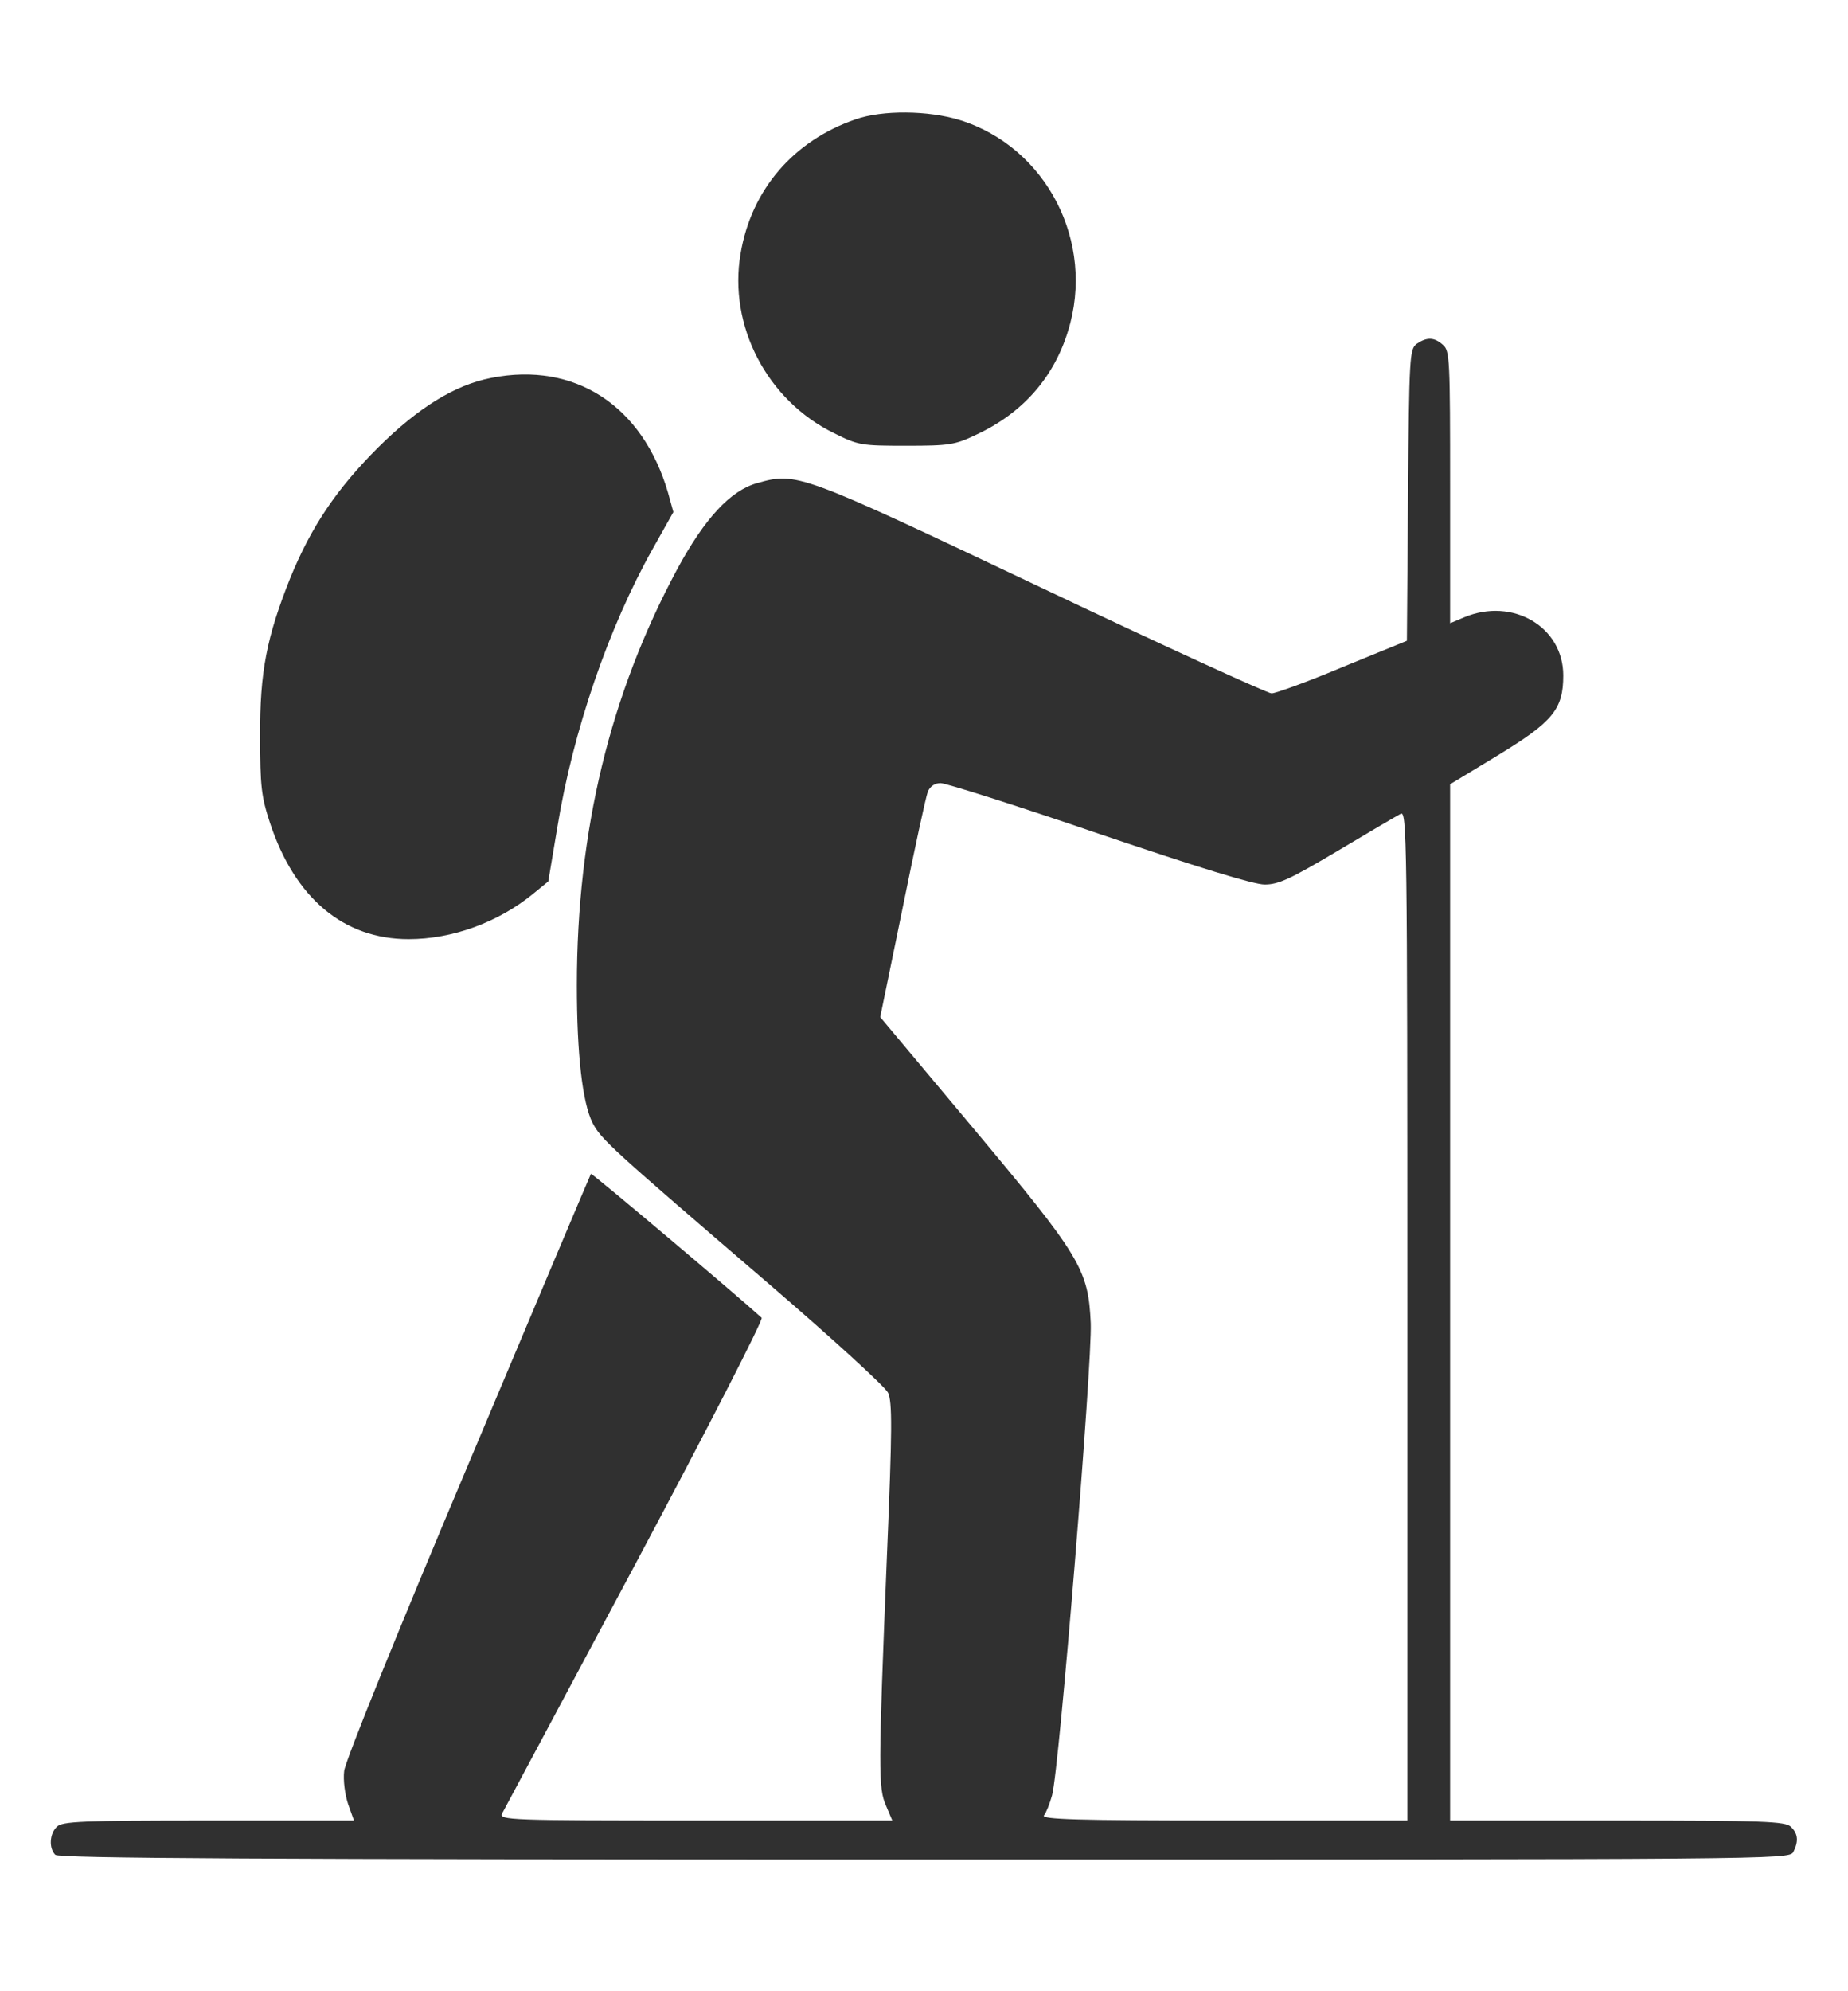 <svg width="13" height="14" viewBox="0 0 13 14" fill="none" xmlns="http://www.w3.org/2000/svg">
<path d="M6.019 0.839C5.583 0.989 5.286 1.332 5.21 1.782C5.122 2.289 5.396 2.816 5.868 3.046C6.038 3.131 6.06 3.134 6.375 3.134C6.677 3.134 6.718 3.128 6.866 3.057C7.192 2.906 7.412 2.657 7.513 2.328C7.708 1.705 7.362 1.033 6.751 0.844C6.529 0.776 6.208 0.773 6.019 0.839Z" fill="#303030"/>
<path d="M9.965 2.418C9.916 2.457 9.913 2.506 9.905 3.482L9.897 4.505L9.447 4.689C9.2 4.793 8.973 4.875 8.945 4.875C8.918 4.875 8.186 4.541 7.319 4.129C5.619 3.323 5.605 3.318 5.325 3.397C5.139 3.449 4.958 3.644 4.766 3.998C4.292 4.878 4.058 5.84 4.058 6.929C4.058 7.412 4.097 7.752 4.168 7.894C4.229 8.012 4.297 8.072 5.402 9.021C5.846 9.402 6.228 9.751 6.247 9.792C6.277 9.855 6.277 10.044 6.239 10.944C6.178 12.449 6.178 12.572 6.233 12.696L6.277 12.8H4.892C3.584 12.8 3.51 12.797 3.532 12.751C3.546 12.726 3.968 11.936 4.47 10.996C4.972 10.055 5.372 9.276 5.358 9.265C5.183 9.106 4.163 8.245 4.157 8.253C4.154 8.256 3.765 9.178 3.293 10.299C2.797 11.473 2.427 12.386 2.421 12.452C2.413 12.518 2.427 12.619 2.449 12.685L2.49 12.8H1.467C0.573 12.8 0.436 12.806 0.4 12.844C0.348 12.893 0.343 12.995 0.389 13.041C0.414 13.066 1.81 13.074 6.505 13.074C12.488 13.074 12.584 13.074 12.615 13.022C12.653 12.948 12.65 12.893 12.598 12.844C12.56 12.806 12.412 12.8 11.378 12.8H10.201V9.158V5.514L10.536 5.311C10.923 5.075 10.997 4.988 10.997 4.749C10.997 4.406 10.64 4.198 10.3 4.34L10.201 4.382V3.427C10.201 2.536 10.199 2.467 10.152 2.426C10.089 2.369 10.037 2.369 9.965 2.418ZM7.73 5.862C8.427 6.098 8.819 6.219 8.896 6.219C8.995 6.219 9.077 6.18 9.409 5.983C9.625 5.854 9.826 5.736 9.853 5.722C9.897 5.698 9.9 5.873 9.9 9.249V12.8H8.608C7.577 12.8 7.322 12.792 7.344 12.764C7.358 12.748 7.385 12.682 7.401 12.622C7.451 12.446 7.684 9.583 7.673 9.304C7.656 8.923 7.602 8.835 6.842 7.927L6.192 7.151L6.348 6.392C6.433 5.972 6.513 5.602 6.527 5.566C6.543 5.528 6.576 5.506 6.617 5.506C6.653 5.506 7.155 5.665 7.73 5.862Z" fill="#303030"/>
<path d="M3.456 2.657C3.201 2.706 2.944 2.865 2.661 3.145C2.365 3.441 2.189 3.704 2.041 4.066C1.877 4.477 1.827 4.724 1.83 5.177C1.83 5.528 1.838 5.599 1.899 5.785C2.074 6.315 2.417 6.603 2.875 6.603C3.182 6.603 3.503 6.485 3.747 6.287L3.857 6.197L3.92 5.821C4.03 5.141 4.282 4.409 4.592 3.858L4.737 3.6L4.699 3.463C4.52 2.851 4.043 2.541 3.456 2.657Z" fill="#303030"/>
</svg>
